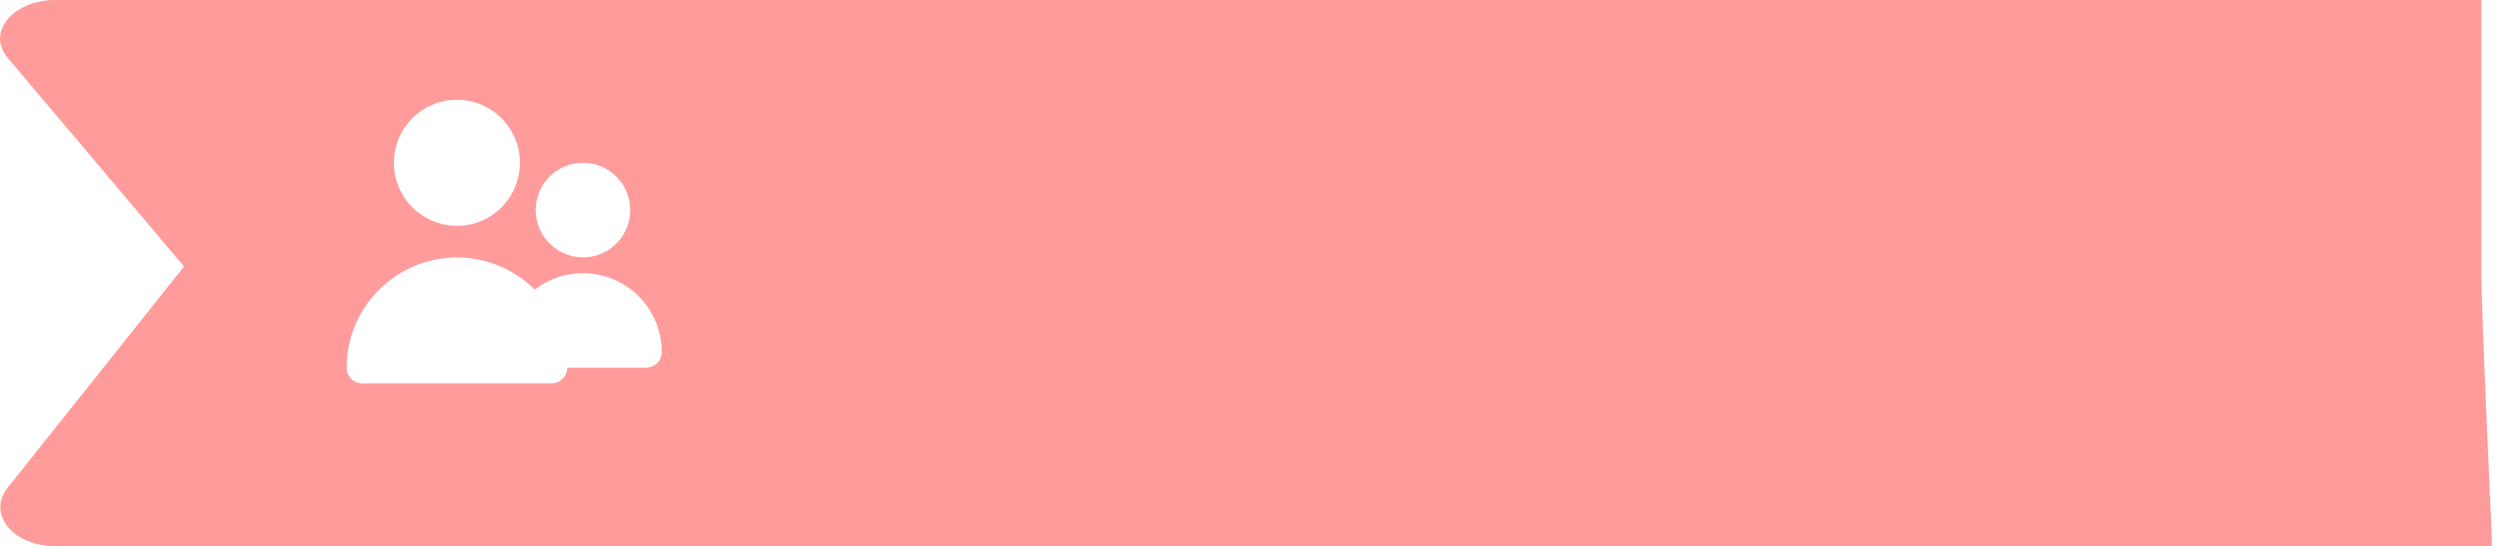 <svg width="238" height="52" viewBox="0 0 238 52" fill="none" xmlns="http://www.w3.org/2000/svg">
<g filter="url(#filter0_b_49_746)">
<g filter="url(#filter1_b_49_746)">
<path d="M0.68 1.894C0.237 2.449 0.003 3.076 -1.52588e-05 3.714C0.025 4.372 0.296 5.013 0.785 5.571L17.522 25.369L0.732 46.429C0.273 46.993 0.031 47.634 0.031 48.286C0.031 48.938 0.273 49.578 0.732 50.143C1.189 50.704 1.844 51.171 2.633 51.497C3.422 51.823 4.318 51.996 5.23 52L237.217 52V51.01C237.217 51.01 236.12 27.595 236.229 25.369L236.229 5.38265e-05L5.23 0C4.304 0.001 3.394 0.177 2.594 0.51C1.795 0.843 1.134 1.321 0.68 1.894Z" fill="#FF7A7A" fill-opacity="0.75"/>
</g>
</g>
<path d="M43.5 21.5C44.687 21.5 45.847 21.148 46.833 20.489C47.82 19.829 48.589 18.892 49.043 17.796C49.497 16.7 49.616 15.493 49.385 14.329C49.153 13.166 48.582 12.097 47.743 11.257C46.904 10.418 45.834 9.847 44.67 9.615C43.507 9.384 42.3 9.503 41.204 9.957C40.108 10.411 39.17 11.18 38.511 12.167C37.852 13.153 37.5 14.313 37.5 15.5C37.5 17.091 38.132 18.617 39.257 19.743C40.383 20.868 41.909 21.5 43.5 21.5Z" fill="white"/>
<path d="M55.5 24.5C56.39 24.5 57.26 24.236 58 23.742C58.74 23.247 59.317 22.544 59.657 21.722C59.998 20.9 60.087 19.995 59.913 19.122C59.74 18.249 59.311 17.447 58.682 16.818C58.053 16.189 57.251 15.76 56.378 15.586C55.505 15.413 54.6 15.502 53.778 15.842C52.956 16.183 52.253 16.76 51.758 17.5C51.264 18.24 51 19.11 51 20C51 21.194 51.474 22.338 52.318 23.182C53.162 24.026 54.306 24.5 55.5 24.5Z" fill="white"/>
<path d="M61.5 35C61.898 35 62.279 34.842 62.561 34.561C62.842 34.279 63 33.898 63 33.5C62.999 32.098 62.605 30.725 61.862 29.535C61.12 28.346 60.059 27.389 58.8 26.772C57.542 26.155 56.135 25.903 54.74 26.045C53.346 26.187 52.019 26.717 50.91 27.575C49.441 26.111 47.571 25.116 45.537 24.714C43.502 24.311 41.395 24.52 39.479 25.315C37.563 26.109 35.926 27.453 34.773 29.176C33.62 30.9 33.003 32.926 33 35C33 35.398 33.158 35.779 33.439 36.061C33.721 36.342 34.102 36.5 34.5 36.5H52.5C52.898 36.5 53.279 36.342 53.561 36.061C53.842 35.779 54 35.398 54 35" fill="white"/>
<defs>
<filter id="filter0_b_49_746" x="-4" y="-4" width="245.217" height="60" filterUnits="userSpaceOnUse" color-interpolation-filters="sRGB">
<feFlood flood-opacity="0" result="BackgroundImageFix"/>
<feGaussianBlur in="BackgroundImageFix" stdDeviation="2"/>
<feComposite in2="SourceAlpha" operator="in" result="effect1_backgroundBlur_49_746"/>
<feBlend mode="normal" in="SourceGraphic" in2="effect1_backgroundBlur_49_746" result="shape"/>
</filter>
<filter id="filter1_b_49_746" x="-4" y="-4" width="245.217" height="60" filterUnits="userSpaceOnUse" color-interpolation-filters="sRGB">
<feFlood flood-opacity="0" result="BackgroundImageFix"/>
<feGaussianBlur in="BackgroundImageFix" stdDeviation="2"/>
<feComposite in2="SourceAlpha" operator="in" result="effect1_backgroundBlur_49_746"/>
<feBlend mode="normal" in="SourceGraphic" in2="effect1_backgroundBlur_49_746" result="shape"/>
</filter>
</defs>
</svg>
